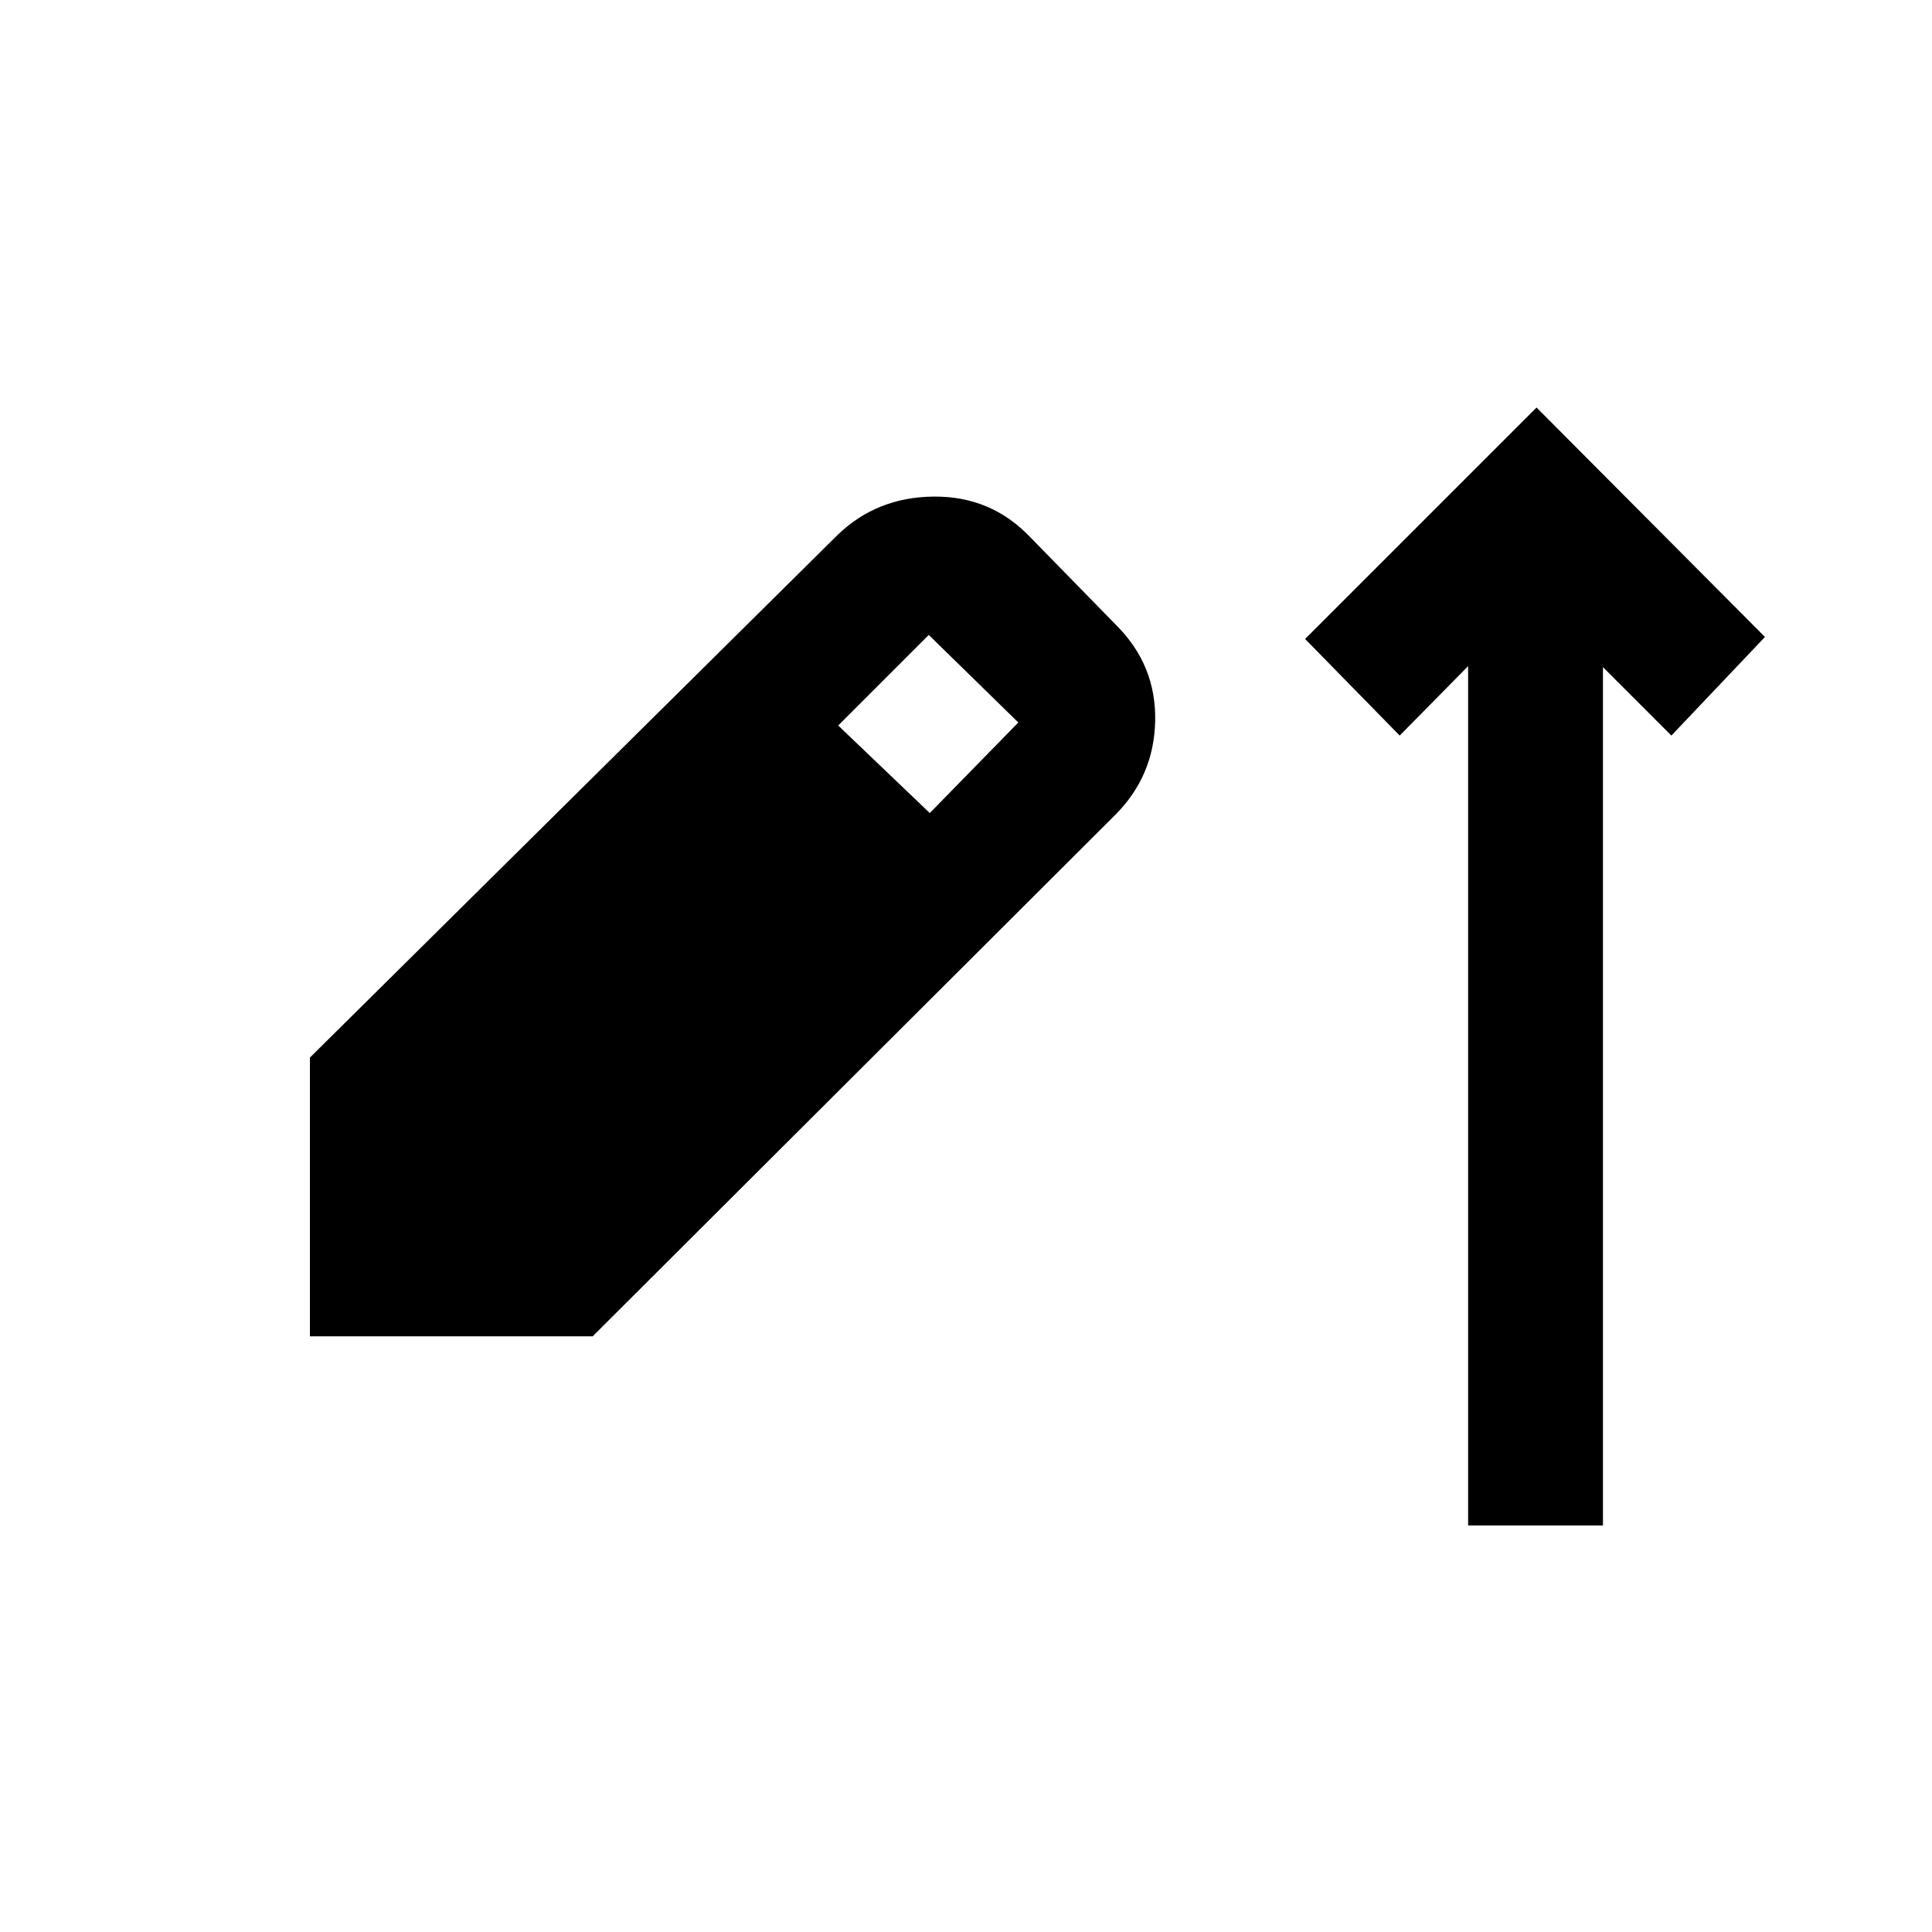 <svg xmlns="http://www.w3.org/2000/svg" height="20" viewBox="0 -960 960 960" width="20"><path d="M729.5-202v-427l-34 34.5-47-48 115-115 113.5 114-46.5 49-34-34V-202h-67ZM154-296v-138.5L416-694q19.5-19 48-19.25T512-693l43 44q19.5 19.67 19 47.09-.5 27.41-19.82 46.8L294.5-296H154Zm308-260 44-45-44.5-43.5-45 45L462-556Z"/></svg>